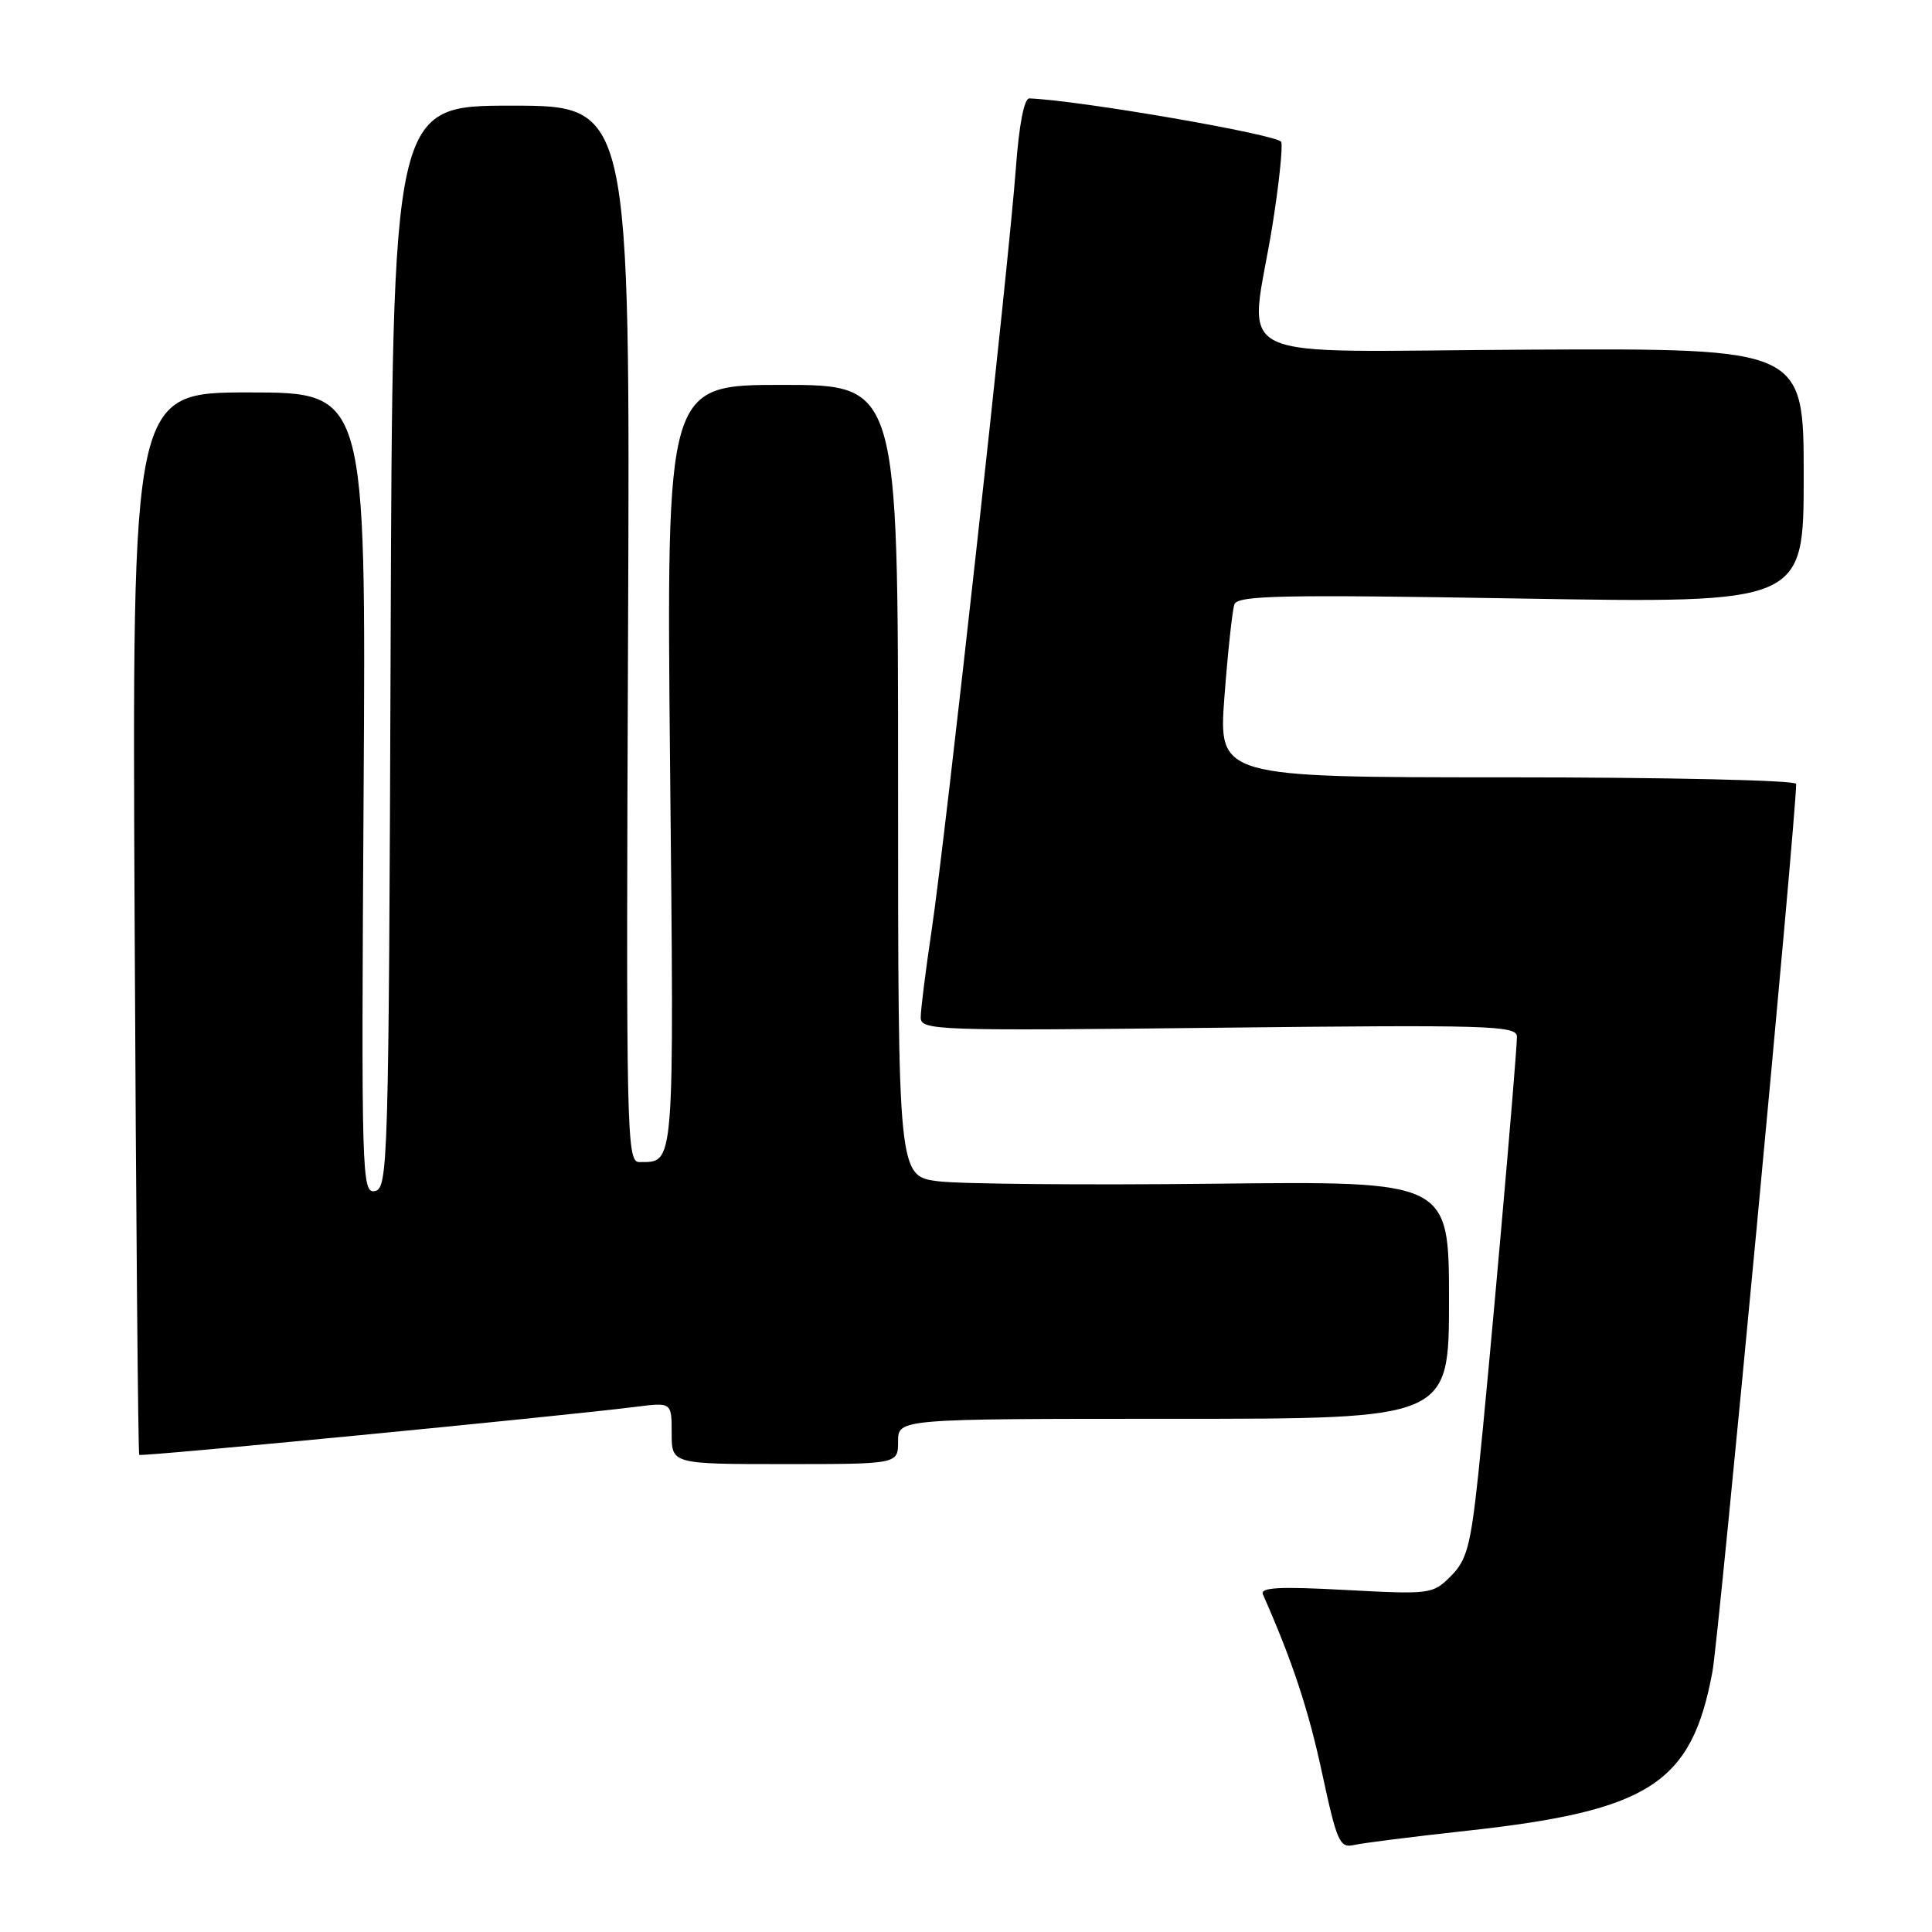 <?xml version="1.0" encoding="UTF-8" standalone="no"?>
<!DOCTYPE svg PUBLIC "-//W3C//DTD SVG 1.1//EN" "http://www.w3.org/Graphics/SVG/1.1/DTD/svg11.dtd" >
<svg xmlns="http://www.w3.org/2000/svg" xmlns:xlink="http://www.w3.org/1999/xlink" version="1.1" viewBox="0 0 256 256">
 <g >
 <path fill="currentColor"
d=" M 194.50 242.57 C 218.61 239.92 224.17 236.31 226.91 221.49 C 227.76 216.94 238.00 108.26 238.00 103.87 C 238.00 103.39 220.80 103.00 199.72 103.00 C 161.44 103.00 161.44 103.00 162.25 92.25 C 162.70 86.34 163.29 80.87 163.56 80.09 C 163.98 78.89 169.77 78.77 201.53 79.31 C 239.00 79.94 239.00 79.94 239.00 63.05 C 239.00 46.16 239.00 46.16 202.75 46.33 C 161.28 46.52 165.59 48.62 168.62 29.76 C 169.47 24.41 169.99 19.48 169.77 18.81 C 169.45 17.86 143.04 13.29 136.39 13.04 C 135.71 13.02 135.03 16.52 134.61 22.25 C 133.69 34.81 125.26 111.14 123.45 123.24 C 122.65 128.60 122.00 133.80 122.00 134.80 C 122.00 136.54 123.83 136.60 161.50 136.18 C 197.37 135.78 201.00 135.89 201.00 137.36 C 201.00 139.89 197.16 183.31 195.87 195.45 C 194.86 204.86 194.35 206.74 192.25 208.84 C 189.85 211.24 189.55 211.28 178.30 210.68 C 169.46 210.20 166.93 210.34 167.35 211.28 C 171.25 220.11 173.36 226.48 175.17 234.88 C 177.15 244.09 177.52 244.91 179.42 244.47 C 180.56 244.21 187.35 243.35 194.50 242.57 Z  M 119.00 191.00 C 119.00 188.00 119.00 188.00 155.50 188.00 C 192.00 188.00 192.00 188.00 192.00 172.25 C 192.00 156.50 192.00 156.50 160.86 156.85 C 143.74 157.04 127.31 156.89 124.36 156.53 C 119.00 155.86 119.00 155.86 119.00 103.43 C 119.00 51.00 119.00 51.00 103.65 51.00 C 88.30 51.00 88.30 51.00 88.79 101.60 C 89.32 155.44 89.43 153.94 84.72 153.98 C 83.02 154.00 82.95 150.60 83.22 84.00 C 83.50 14.00 83.50 14.00 67.76 14.00 C 52.01 14.00 52.01 14.00 51.76 85.74 C 51.51 154.21 51.42 157.49 49.68 157.82 C 47.93 158.16 47.87 155.99 48.18 105.09 C 48.50 52.00 48.50 52.00 33.00 52.00 C 17.50 52.00 17.50 52.00 17.84 122.25 C 18.02 160.89 18.30 192.63 18.45 192.78 C 18.72 193.05 74.38 187.66 84.25 186.41 C 89.00 185.81 89.00 185.81 89.00 189.91 C 89.00 194.00 89.00 194.00 104.00 194.00 C 119.00 194.00 119.00 194.00 119.00 191.00 Z "/>
</g>
</svg>